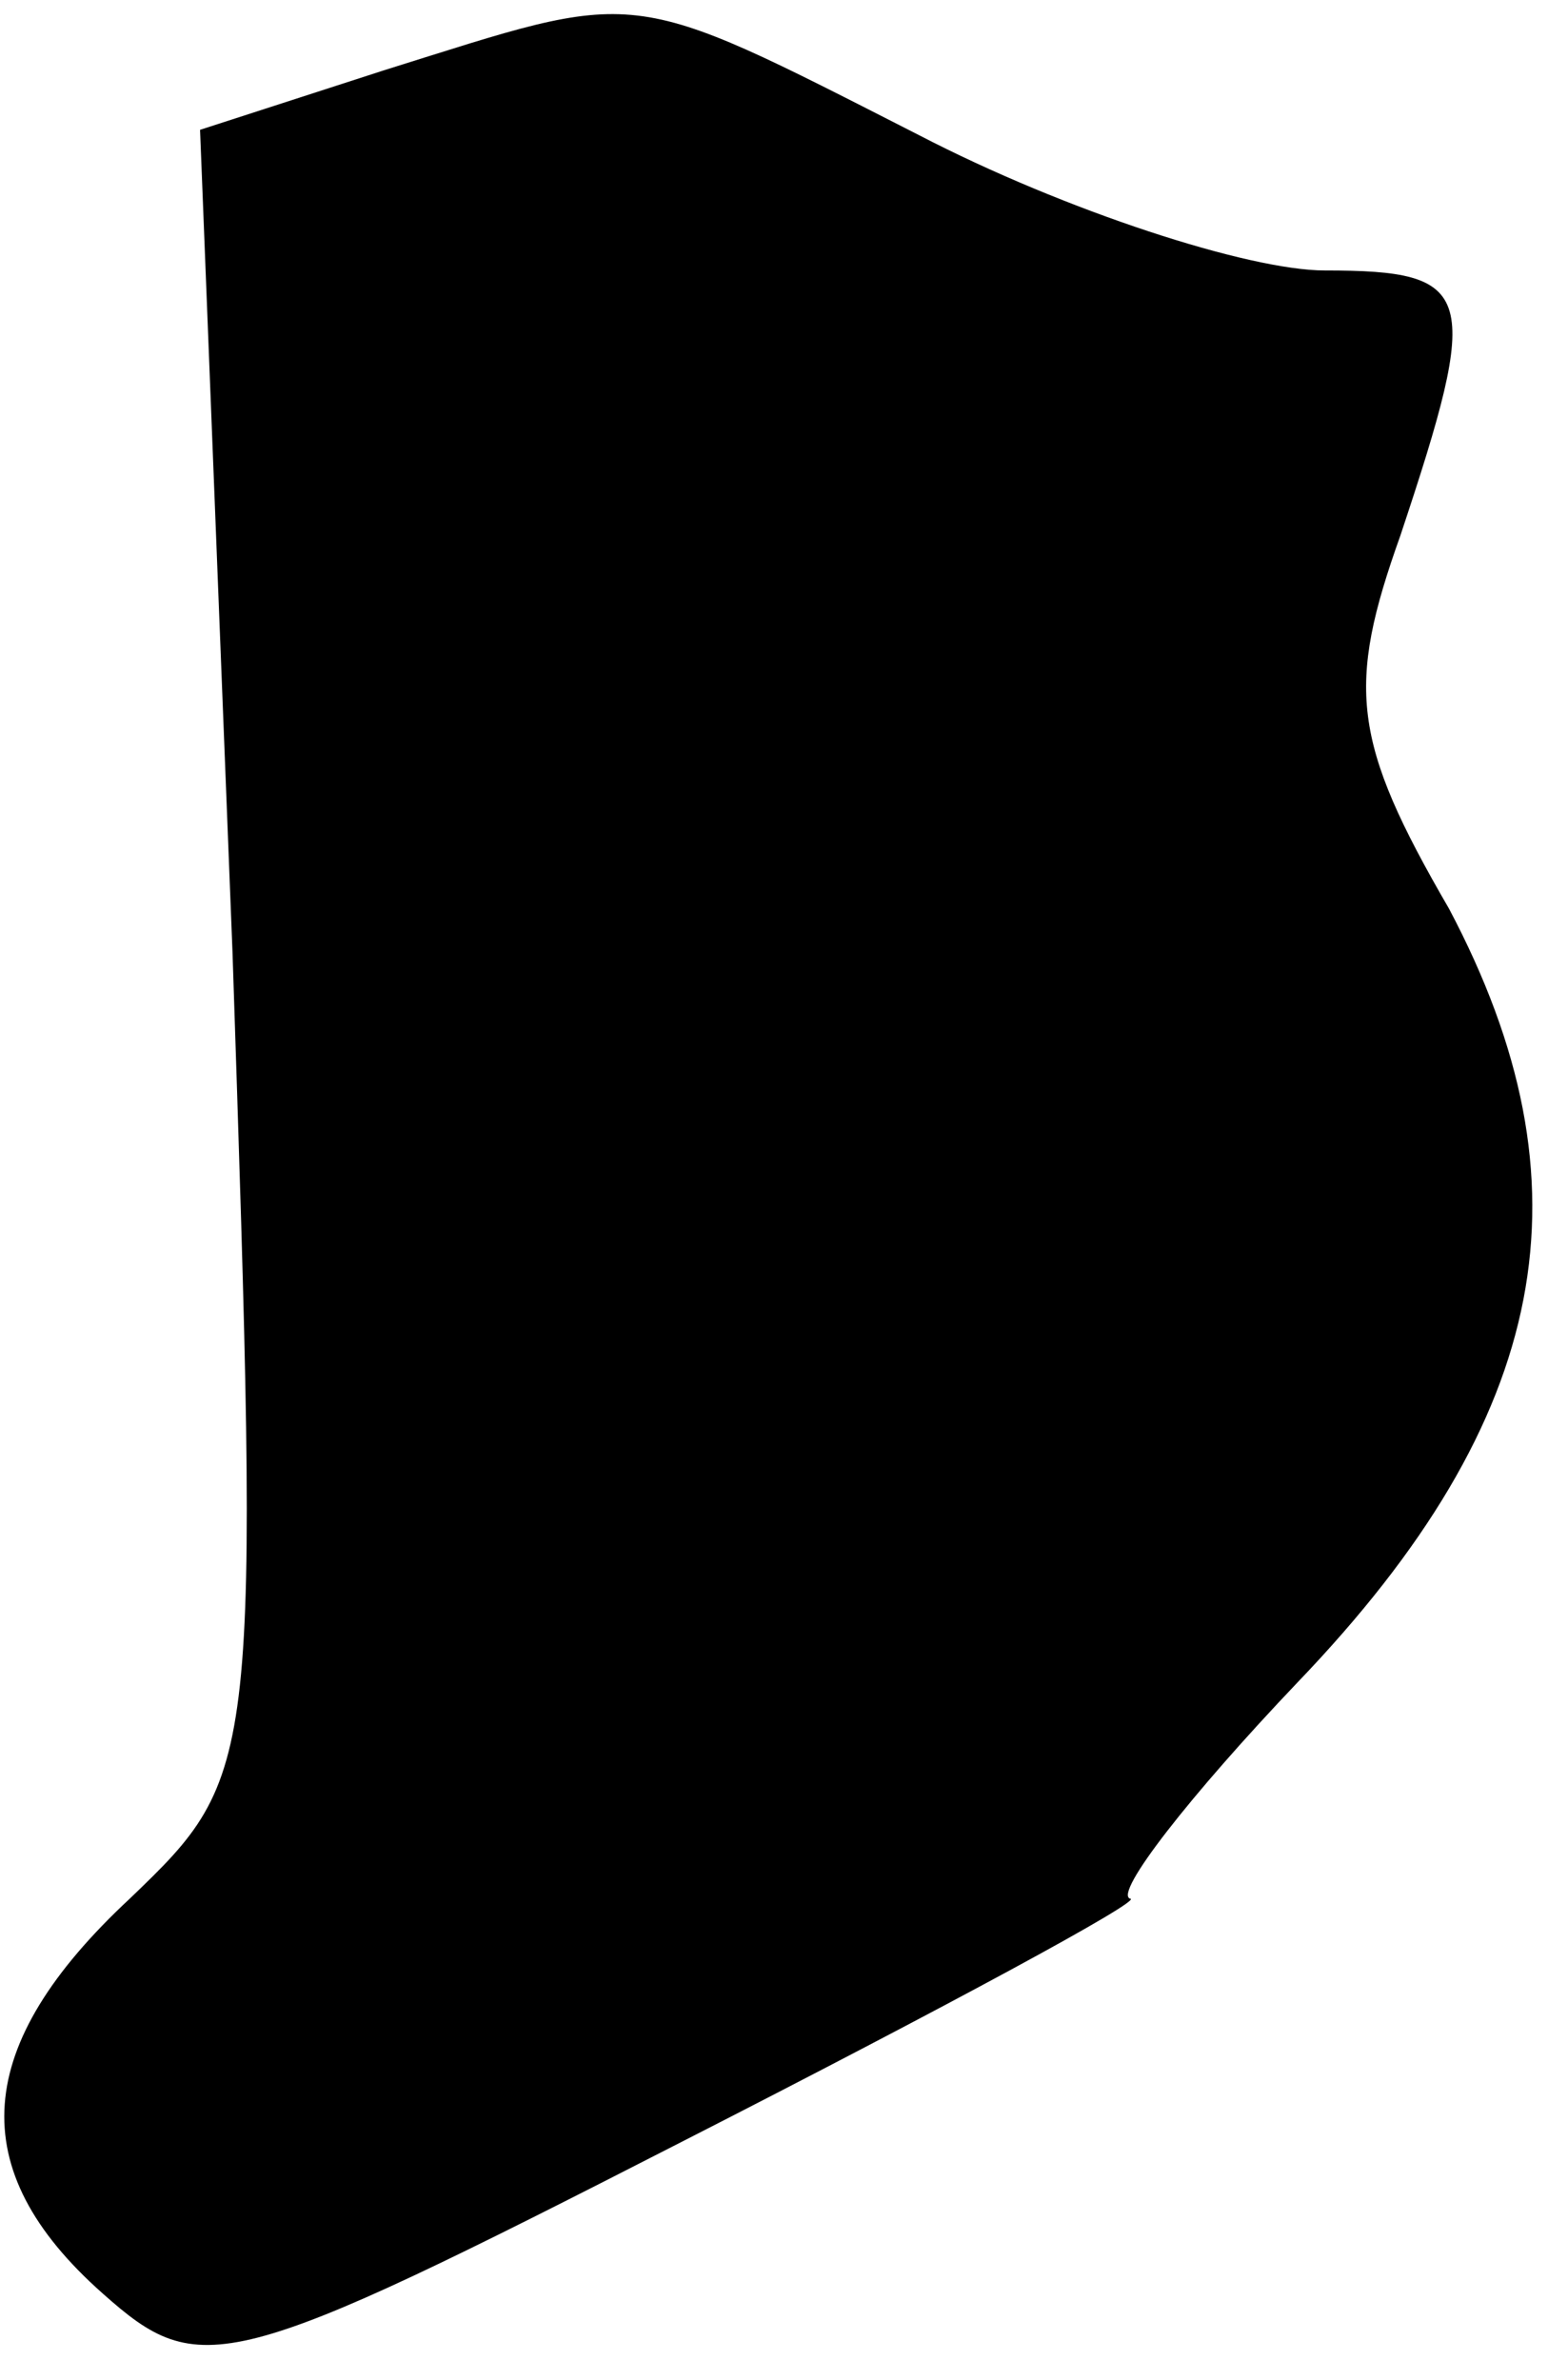 <?xml version="1.0" standalone="no"?>
<!DOCTYPE svg PUBLIC "-//W3C//DTD SVG 20010904//EN"
 "http://www.w3.org/TR/2001/REC-SVG-20010904/DTD/svg10.dtd">
<svg version="1.0" xmlns="http://www.w3.org/2000/svg"
 width="29pt" height="44pt" viewBox="0 0 29 44"
 preserveAspectRatio="xMidYMid meet">
<g transform="translate(0,44) scale(0.1,-0.1)"
fill="#000000" stroke="none">
<path fill="#000000" stroke="none" d="M71 427 l-34 -11 6 -152 c5 -151 5
-152 -19 -175 -29 -27 -31 -50 -5 -73 18 -16 23 -15 107 28 49 25 86 45 83 45
-3 1 11 19 31 40 47 49 55 92 28 143 -18 31 -19 41 -9 69 15 45 14 49 -14 49
-14 0 -48 11 -75 25 -55 28 -51 27 -99 12z"/>
</g>
</svg>
